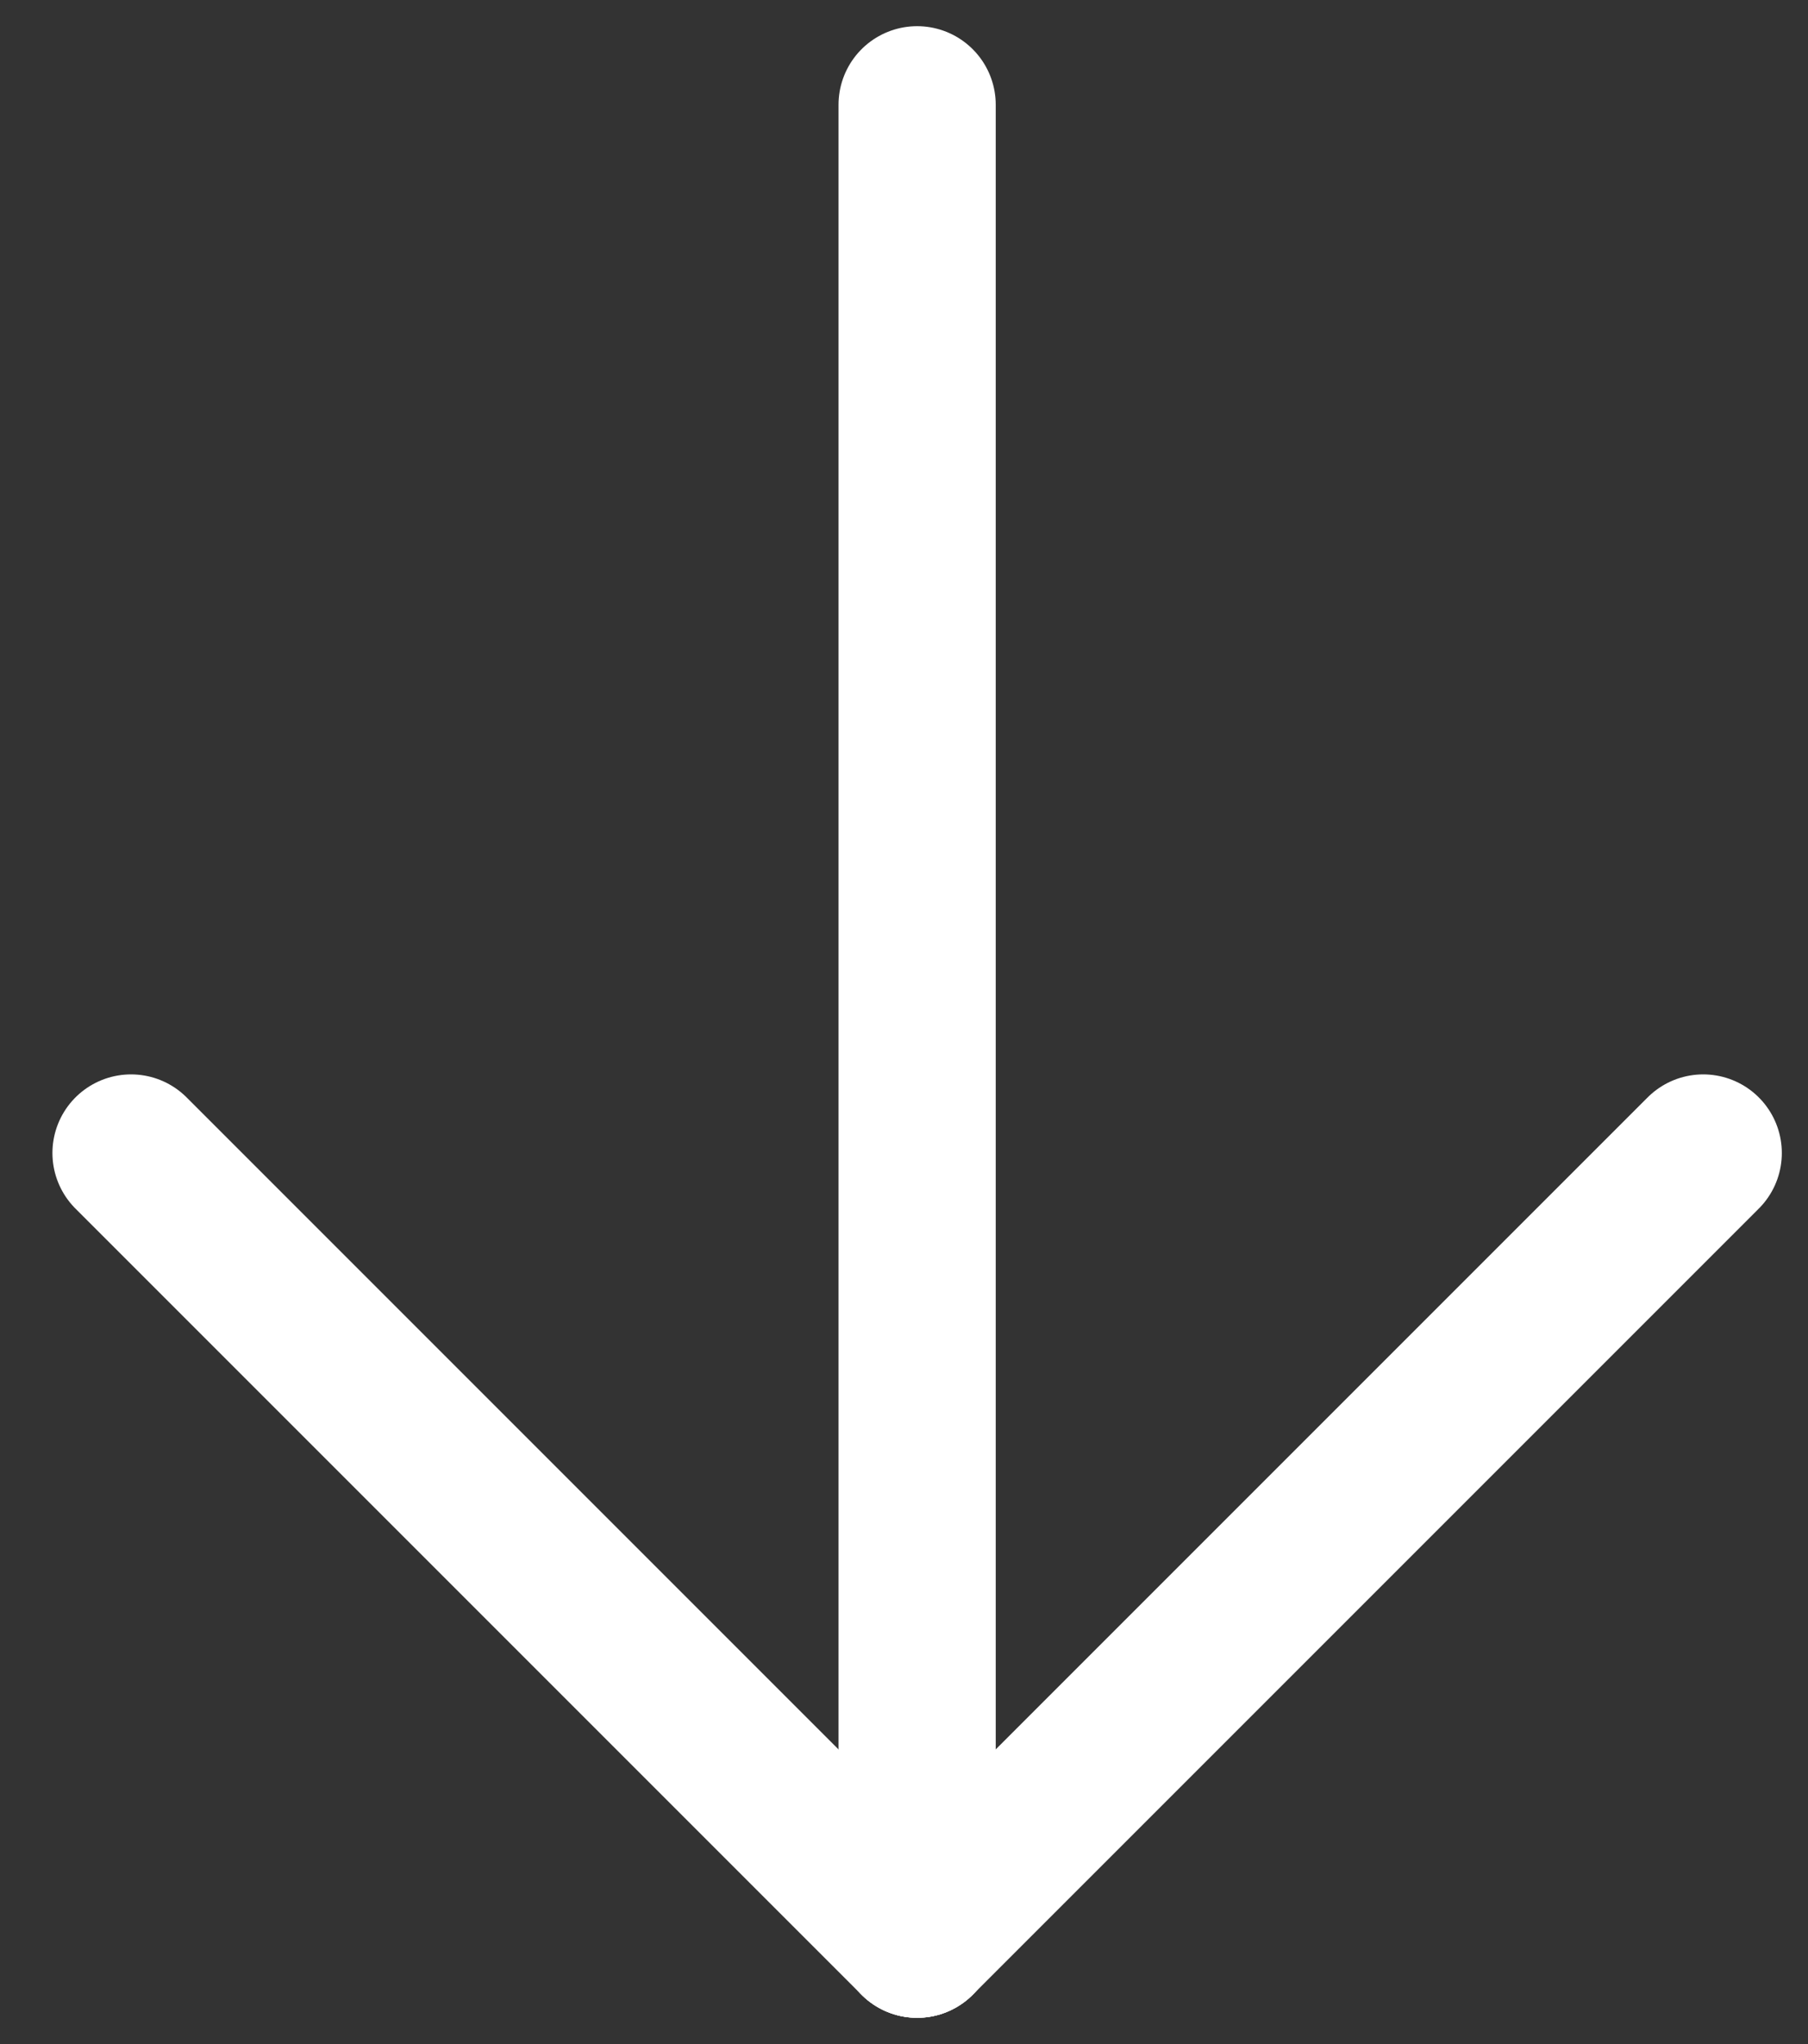 <svg viewBox="0 0 23 26" version="1.1" xmlns="http://www.w3.org/2000/svg" xmlns:xlink="http://www.w3.org/1999/xlink">
    <rect x="0" y="0" width="23" height="26" fill="#333333" stroke="none"/>
    <g stroke="none" stroke-width="1" fill="none" fill-rule="evenodd" stroke-linecap="round" stroke-linejoin="round">
        <g transform="translate(-788, -782)" stroke="#FFFFFF" stroke-width="2">
            <g transform="translate(799.667, 795) rotate(-270) translate(-799.667, -795) translate(788, 785)">
                <line x1="-1.13686838e-13" y1="10" x2="23.333" y2="10" id="Path"></line>
                <line x1="13.333" y1="20" x2="23.333" y2="10" id="Path"></line>
                <line x1="13.333" y1="-5.22924183e-14" x2="23.333" y2="10" id="Path"></line>
            </g>
        </g>
    </g>
</svg>